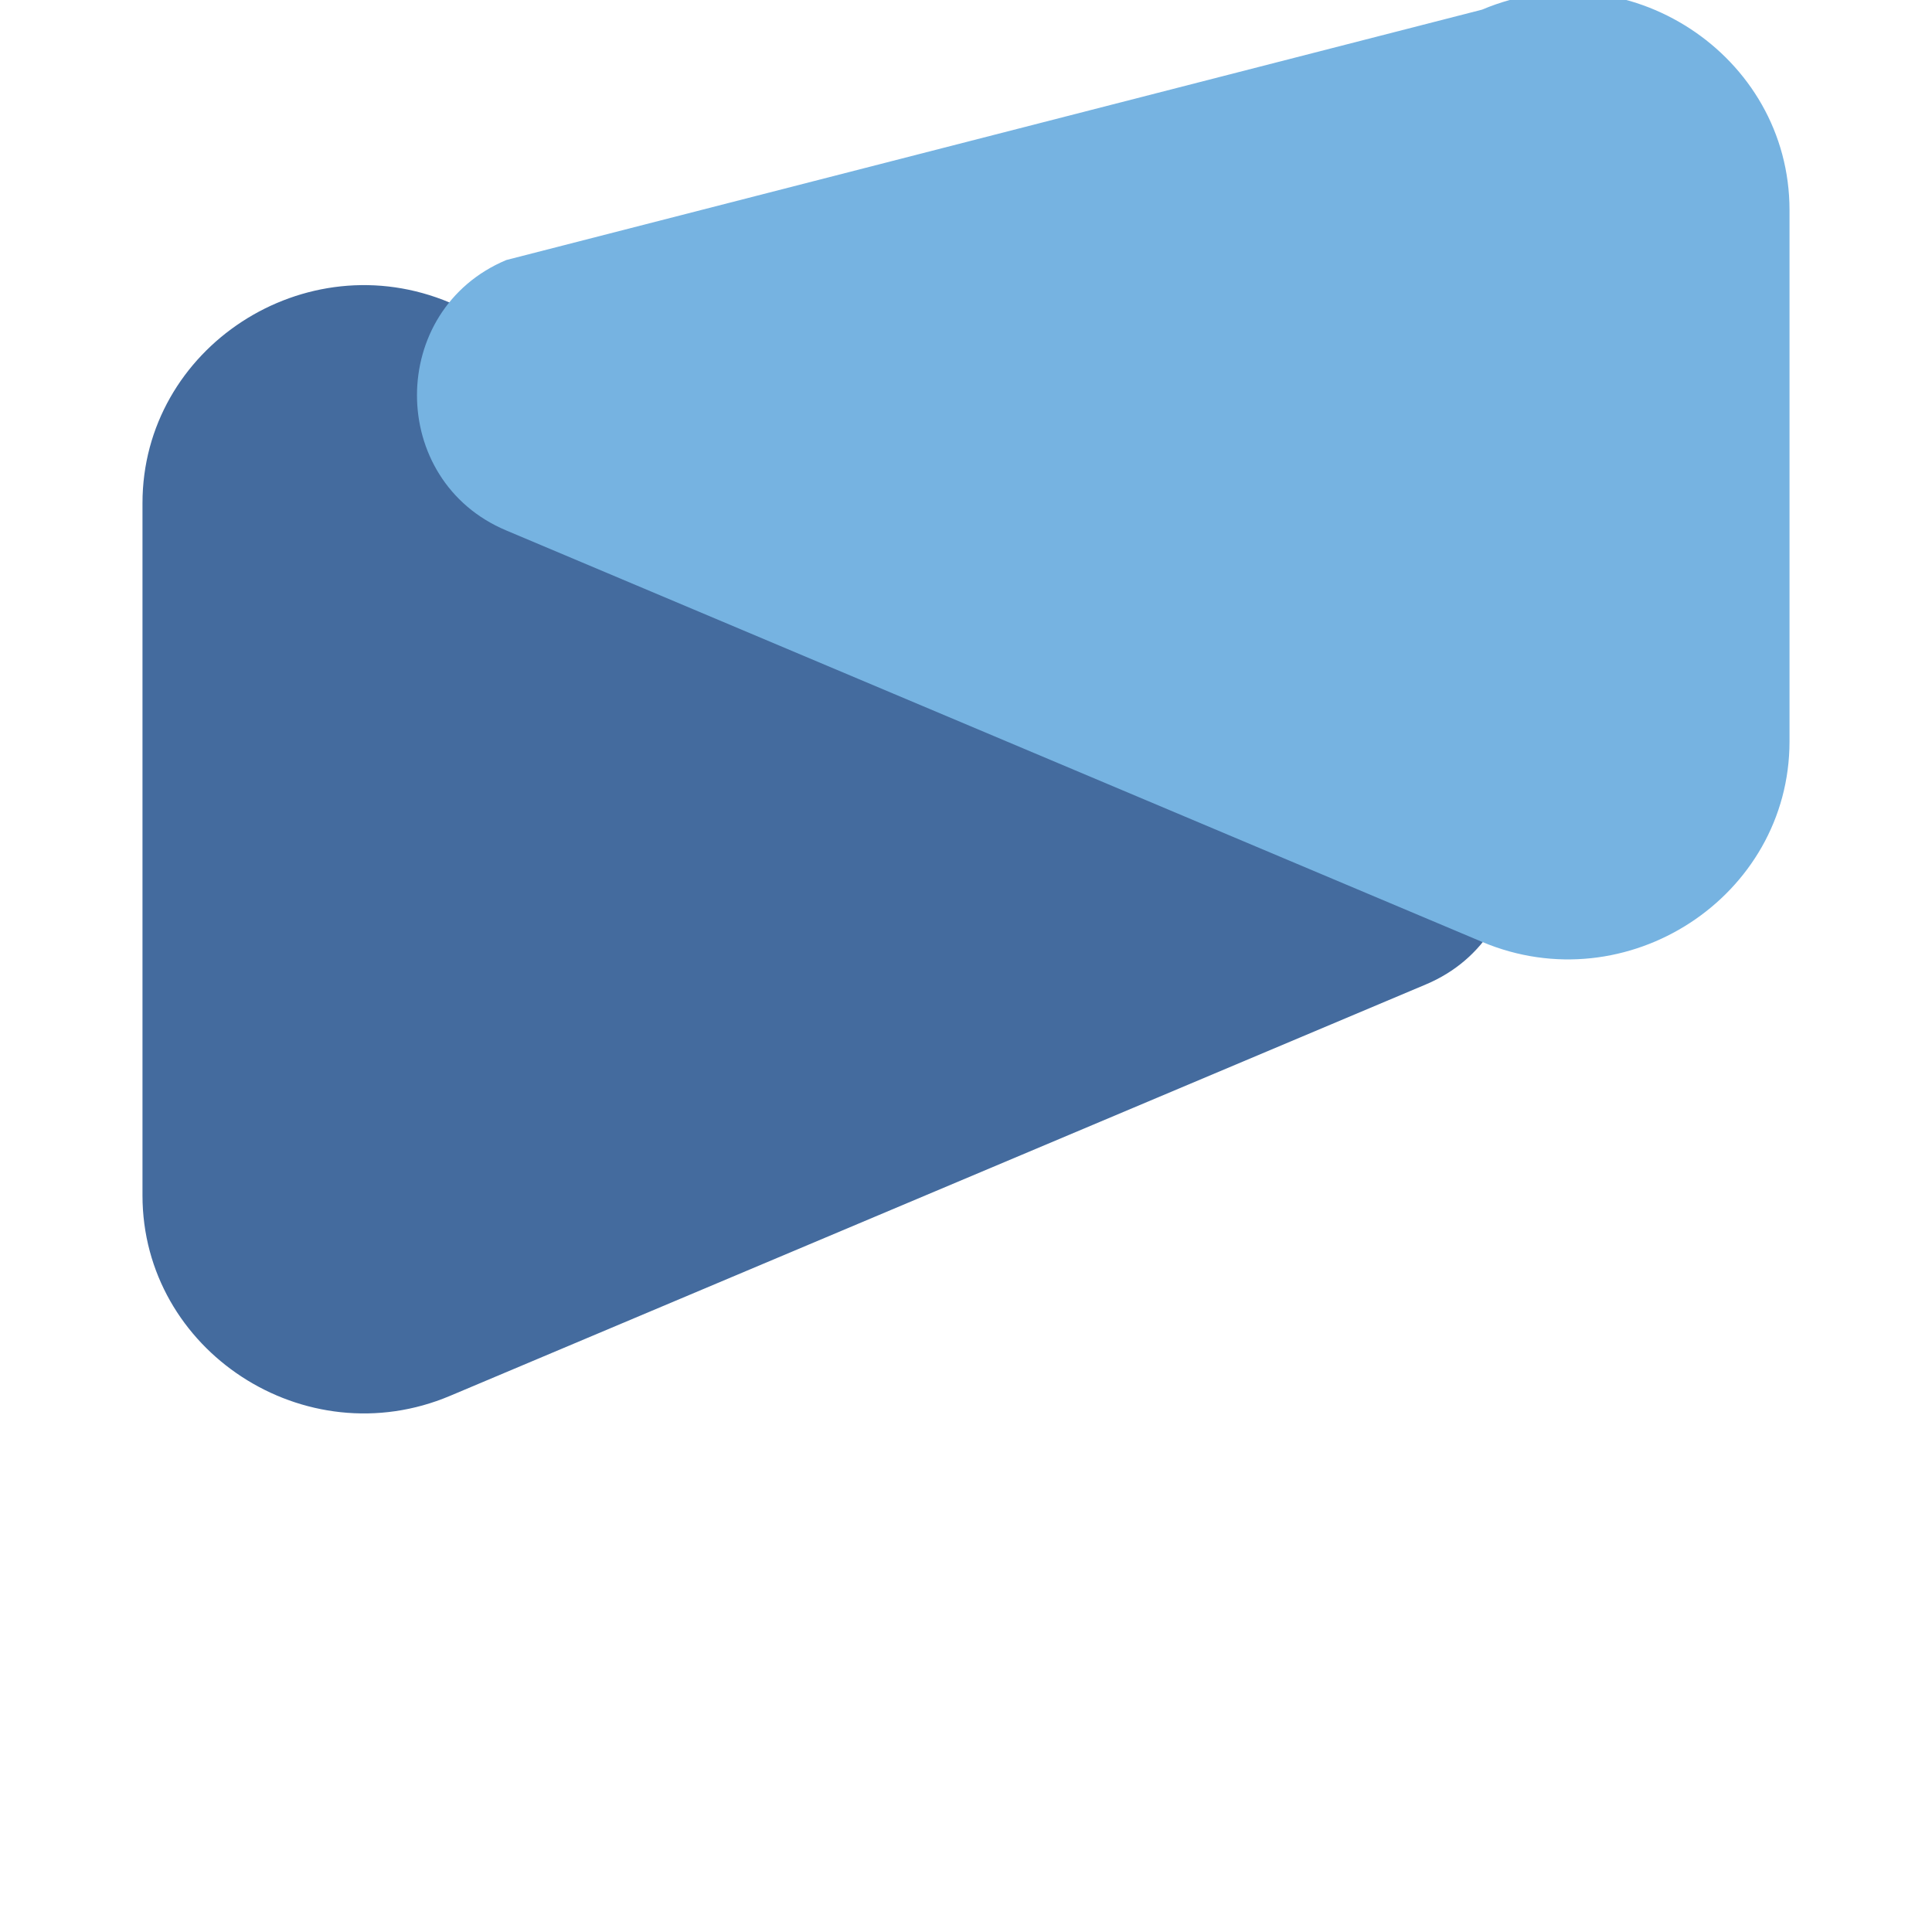 <svg xmlns="http://www.w3.org/2000/svg" viewBox="0 0 24 24" fill="#446b9e">
  <path d="M1.77 6.25c0-1.93 2.02-3.25 3.82-2.49l12.12 5.11c1.48.62 1.48 2.74 0 3.36L5.59 17.34c-1.8.76-3.82-.56-3.82-2.49V6.25z"/>
  <path fill="#76b3e1" d="M22.23 9.21c0 1.93-2.02 3.25-3.82 2.49L6.29 6.59c-1.48-.62-1.48-2.74 0-3.36L18.41.12c1.8-.76 3.82.56 3.82 2.49v6.6z"/>
</svg>